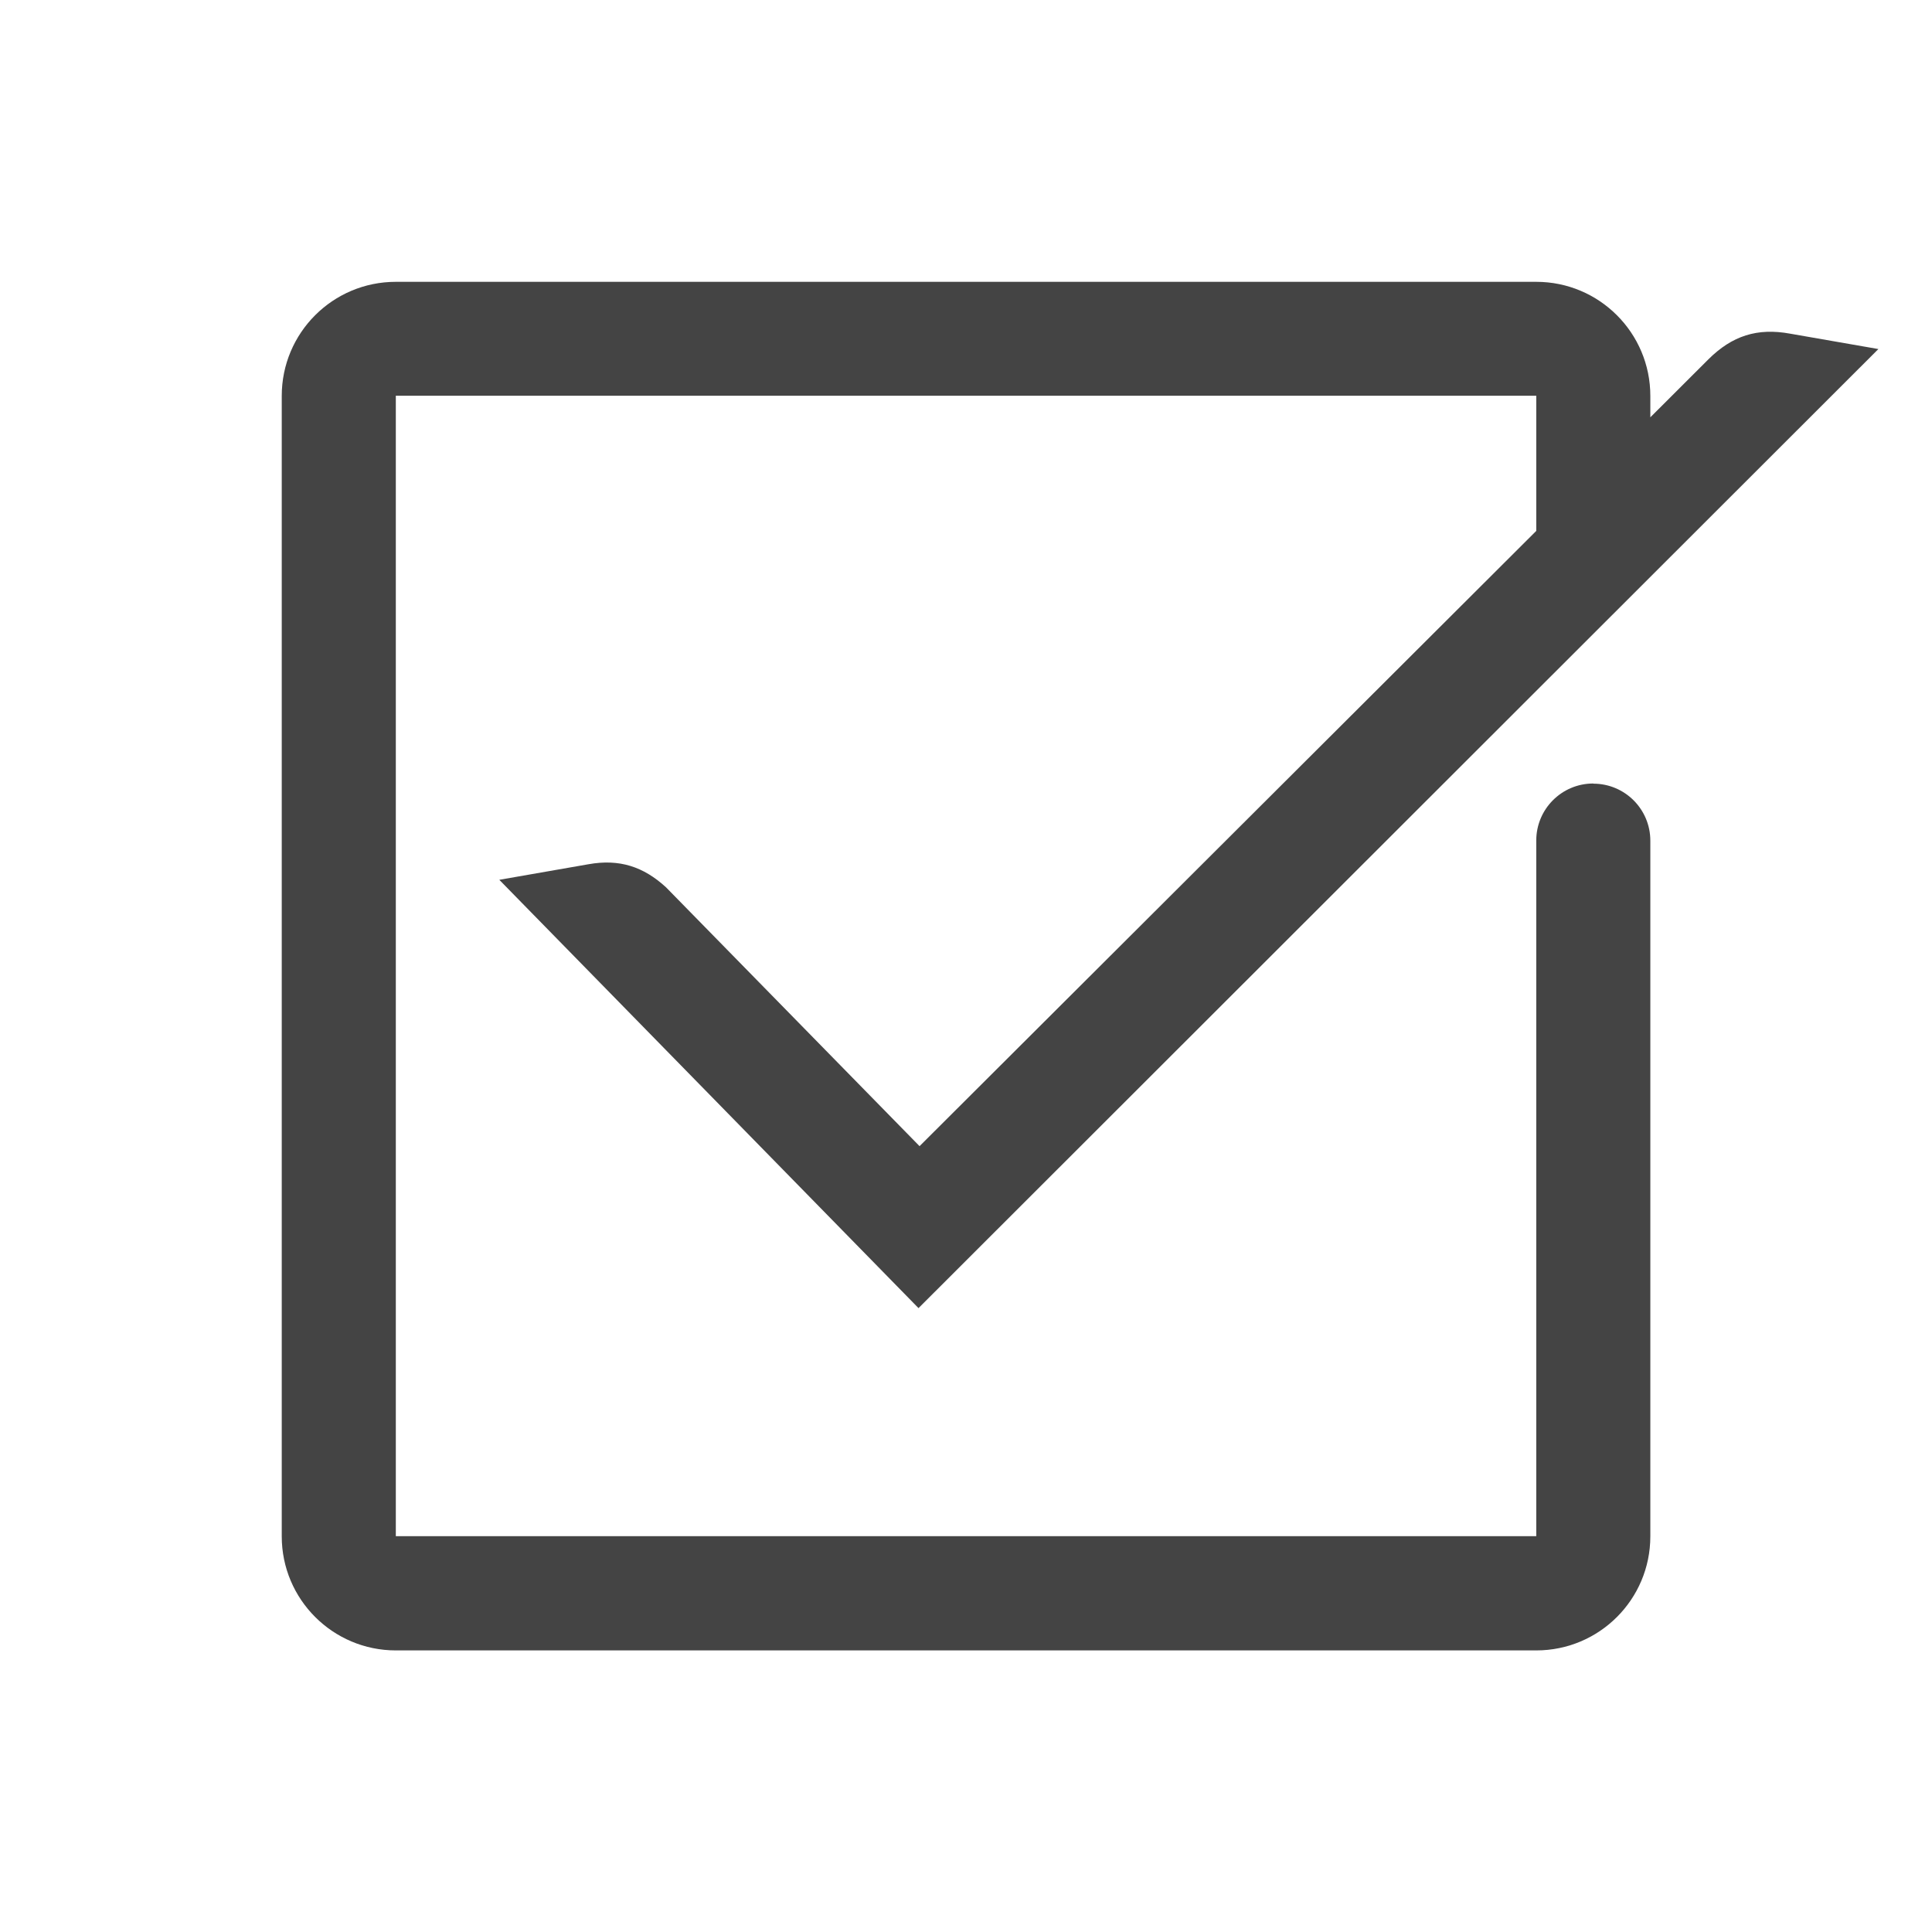 <!-- Generated by IcoMoon.io -->
<svg version="1.1" xmlns="http://www.w3.org/2000/svg" width="24" height="24" viewBox="0 0 24 24">
<title>checkbox_select</title>
<path fill="#444" d="M19.792 9.733c-0.391 0-0.708 0.317-0.708 0.708 0 0.040 0 8.642 0 8.642h-14.167v-14.167h14.167v1.679l-7.661 7.643-3.151-3.217c-0.279-0.255-0.577-0.354-0.962-0.285l-1.106 0.193c0 0.003 0.001 0.003 0.001 0.003l5.205 5.318 11.924-11.914-1.096-0.191c-0.409-0.075-0.721 0.026-1.016 0.319l-0.721 0.72v-0.266c0-0.783-0.635-1.417-1.417-1.417h-14.167c-0.782 0-1.417 0.633-1.417 1.417v14.167c0 0.783 0.635 1.417 1.417 1.417h14.167c0.782 0 1.417-0.633 1.417-1.417 0 0 0-8.591 0-8.642 0-0.391-0.317-0.708-0.708-0.708z"></path>
</svg>
